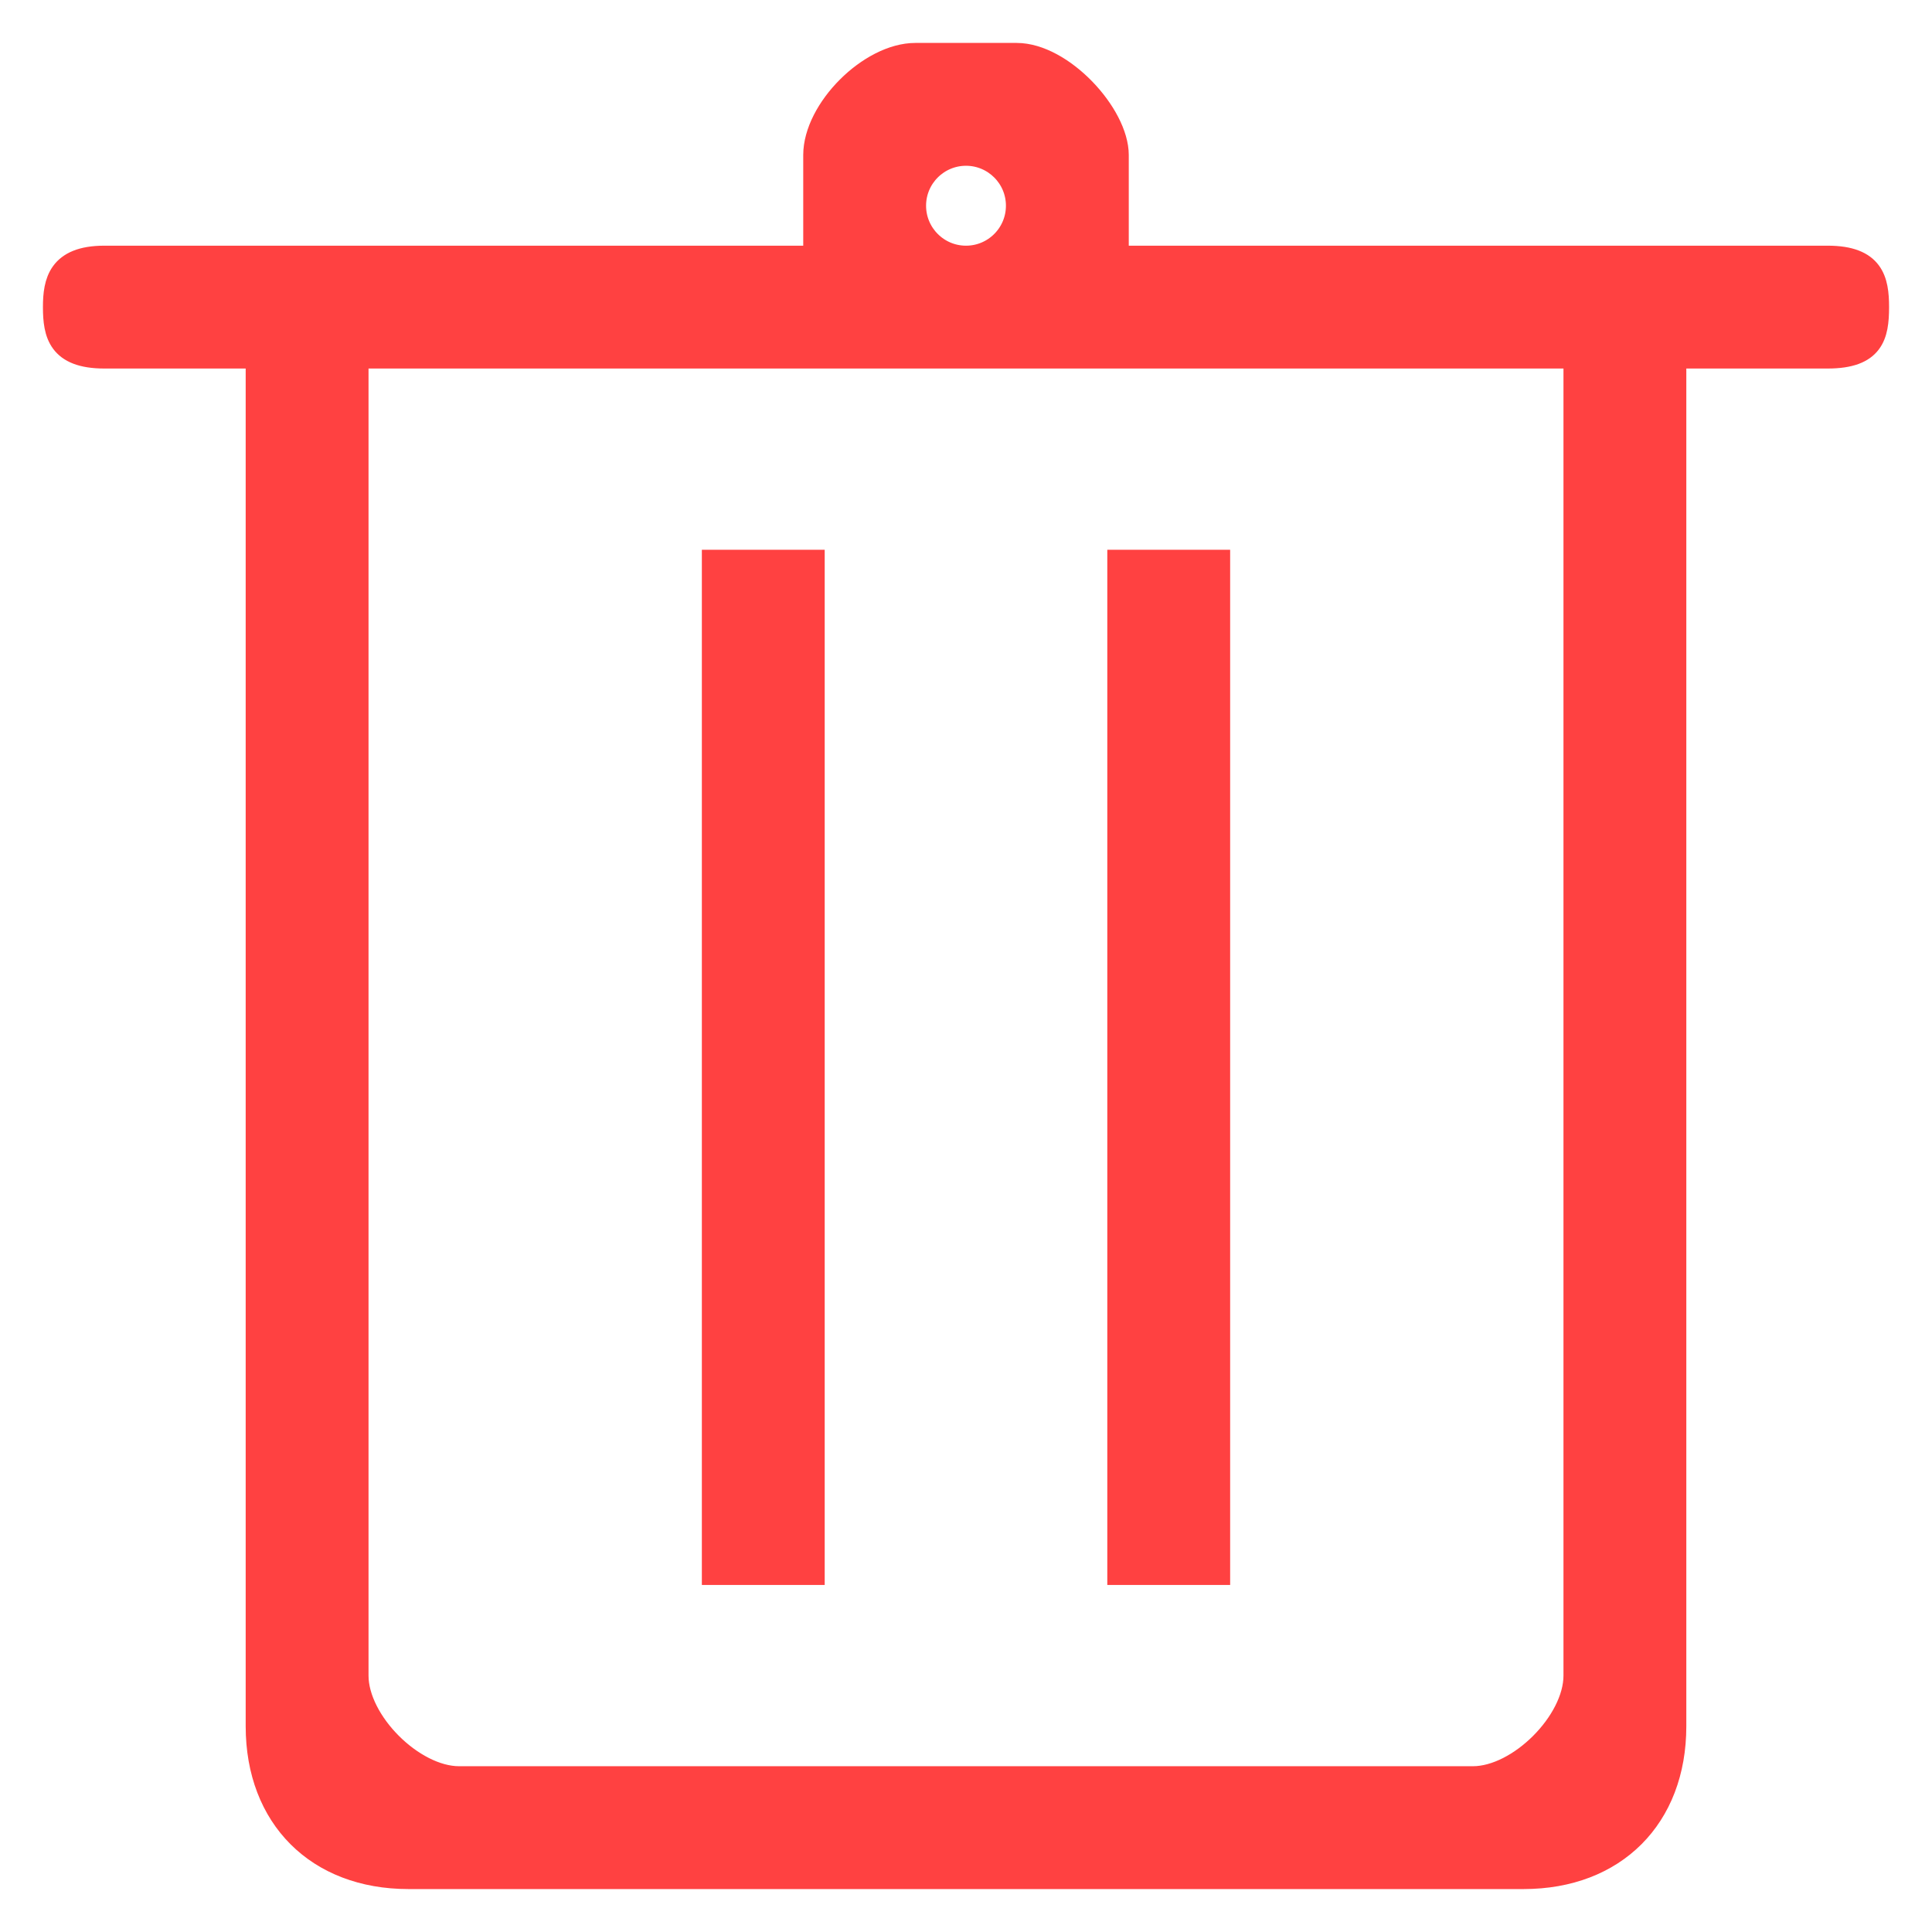 <?xml version="1.0" encoding="UTF-8"?>
<svg width="36px" height="36px" viewBox="0 0 36 36" version="1.1" xmlns="http://www.w3.org/2000/svg" xmlns:xlink="http://www.w3.org/1999/xlink">
    <!-- Generator: Sketch 44.1 (41455) - http://www.bohemiancoding.com/sketch -->
    <title>shanchu</title>
    <desc>Created with Sketch.</desc>
    <defs></defs>
    <g id="Page-1" stroke="none" stroke-width="1" fill="none" fill-rule="evenodd">
        <g id="8表单_所有控件_编辑2" transform="translate(-661, -1903)" stroke="#FF4141" stroke-width="0.4" fill="#FF4141">
            <g id="子表" transform="translate(24, 1881)">
                <g id="Group" transform="translate(24, 18)">
                    <g id="shanchu" transform="translate(610, 1)">
                        <path d="M16.278,32.333 L18.167,32.333 L18.167,13.444 L16.278,13.444 L16.278,32.333 Z M23.833,32.333 L25.722,32.333 L25.722,13.444 L23.833,13.444 L23.833,32.333 Z M32.333,9.667 L9.667,9.667 L9.667,34.222 C9.667,35.076 10.702,36.111 11.556,36.111 L30.444,36.111 C31.298,36.111 32.333,35.076 32.333,34.222 L32.333,9.667 Z M21,5.889 C20.479,5.889 20.056,6.312 20.056,6.833 C20.056,7.355 20.479,7.778 21,7.778 C21.521,7.778 21.944,7.355 21.944,6.833 C21.944,6.312 21.521,5.889 21,5.889 L21,5.889 Z M37.056,9.667 L34.222,9.667 L34.222,35.167 C34.222,36.873 33.096,38 31.389,38 L10.611,38 C8.905,38 7.778,36.873 7.778,35.167 L7.778,9.667 L4.944,9.667 C4.091,9.667 4,9.222 4,8.722 C4,8.253 4.091,7.778 4.944,7.778 L18.167,7.778 L18.167,5.889 C18.167,5.035 19.202,4 20.056,4 L21.944,4 C22.798,4 23.833,5.124 23.833,5.889 L23.833,7.778 L37.056,7.778 C37.909,7.778 38,8.223 38,8.722 C38,9.251 37.909,9.667 37.056,9.667 L37.056,9.667 Z" id="删除icon"></path>
                    </g>
                </g>
            </g>
        </g>
    </g>
</svg>